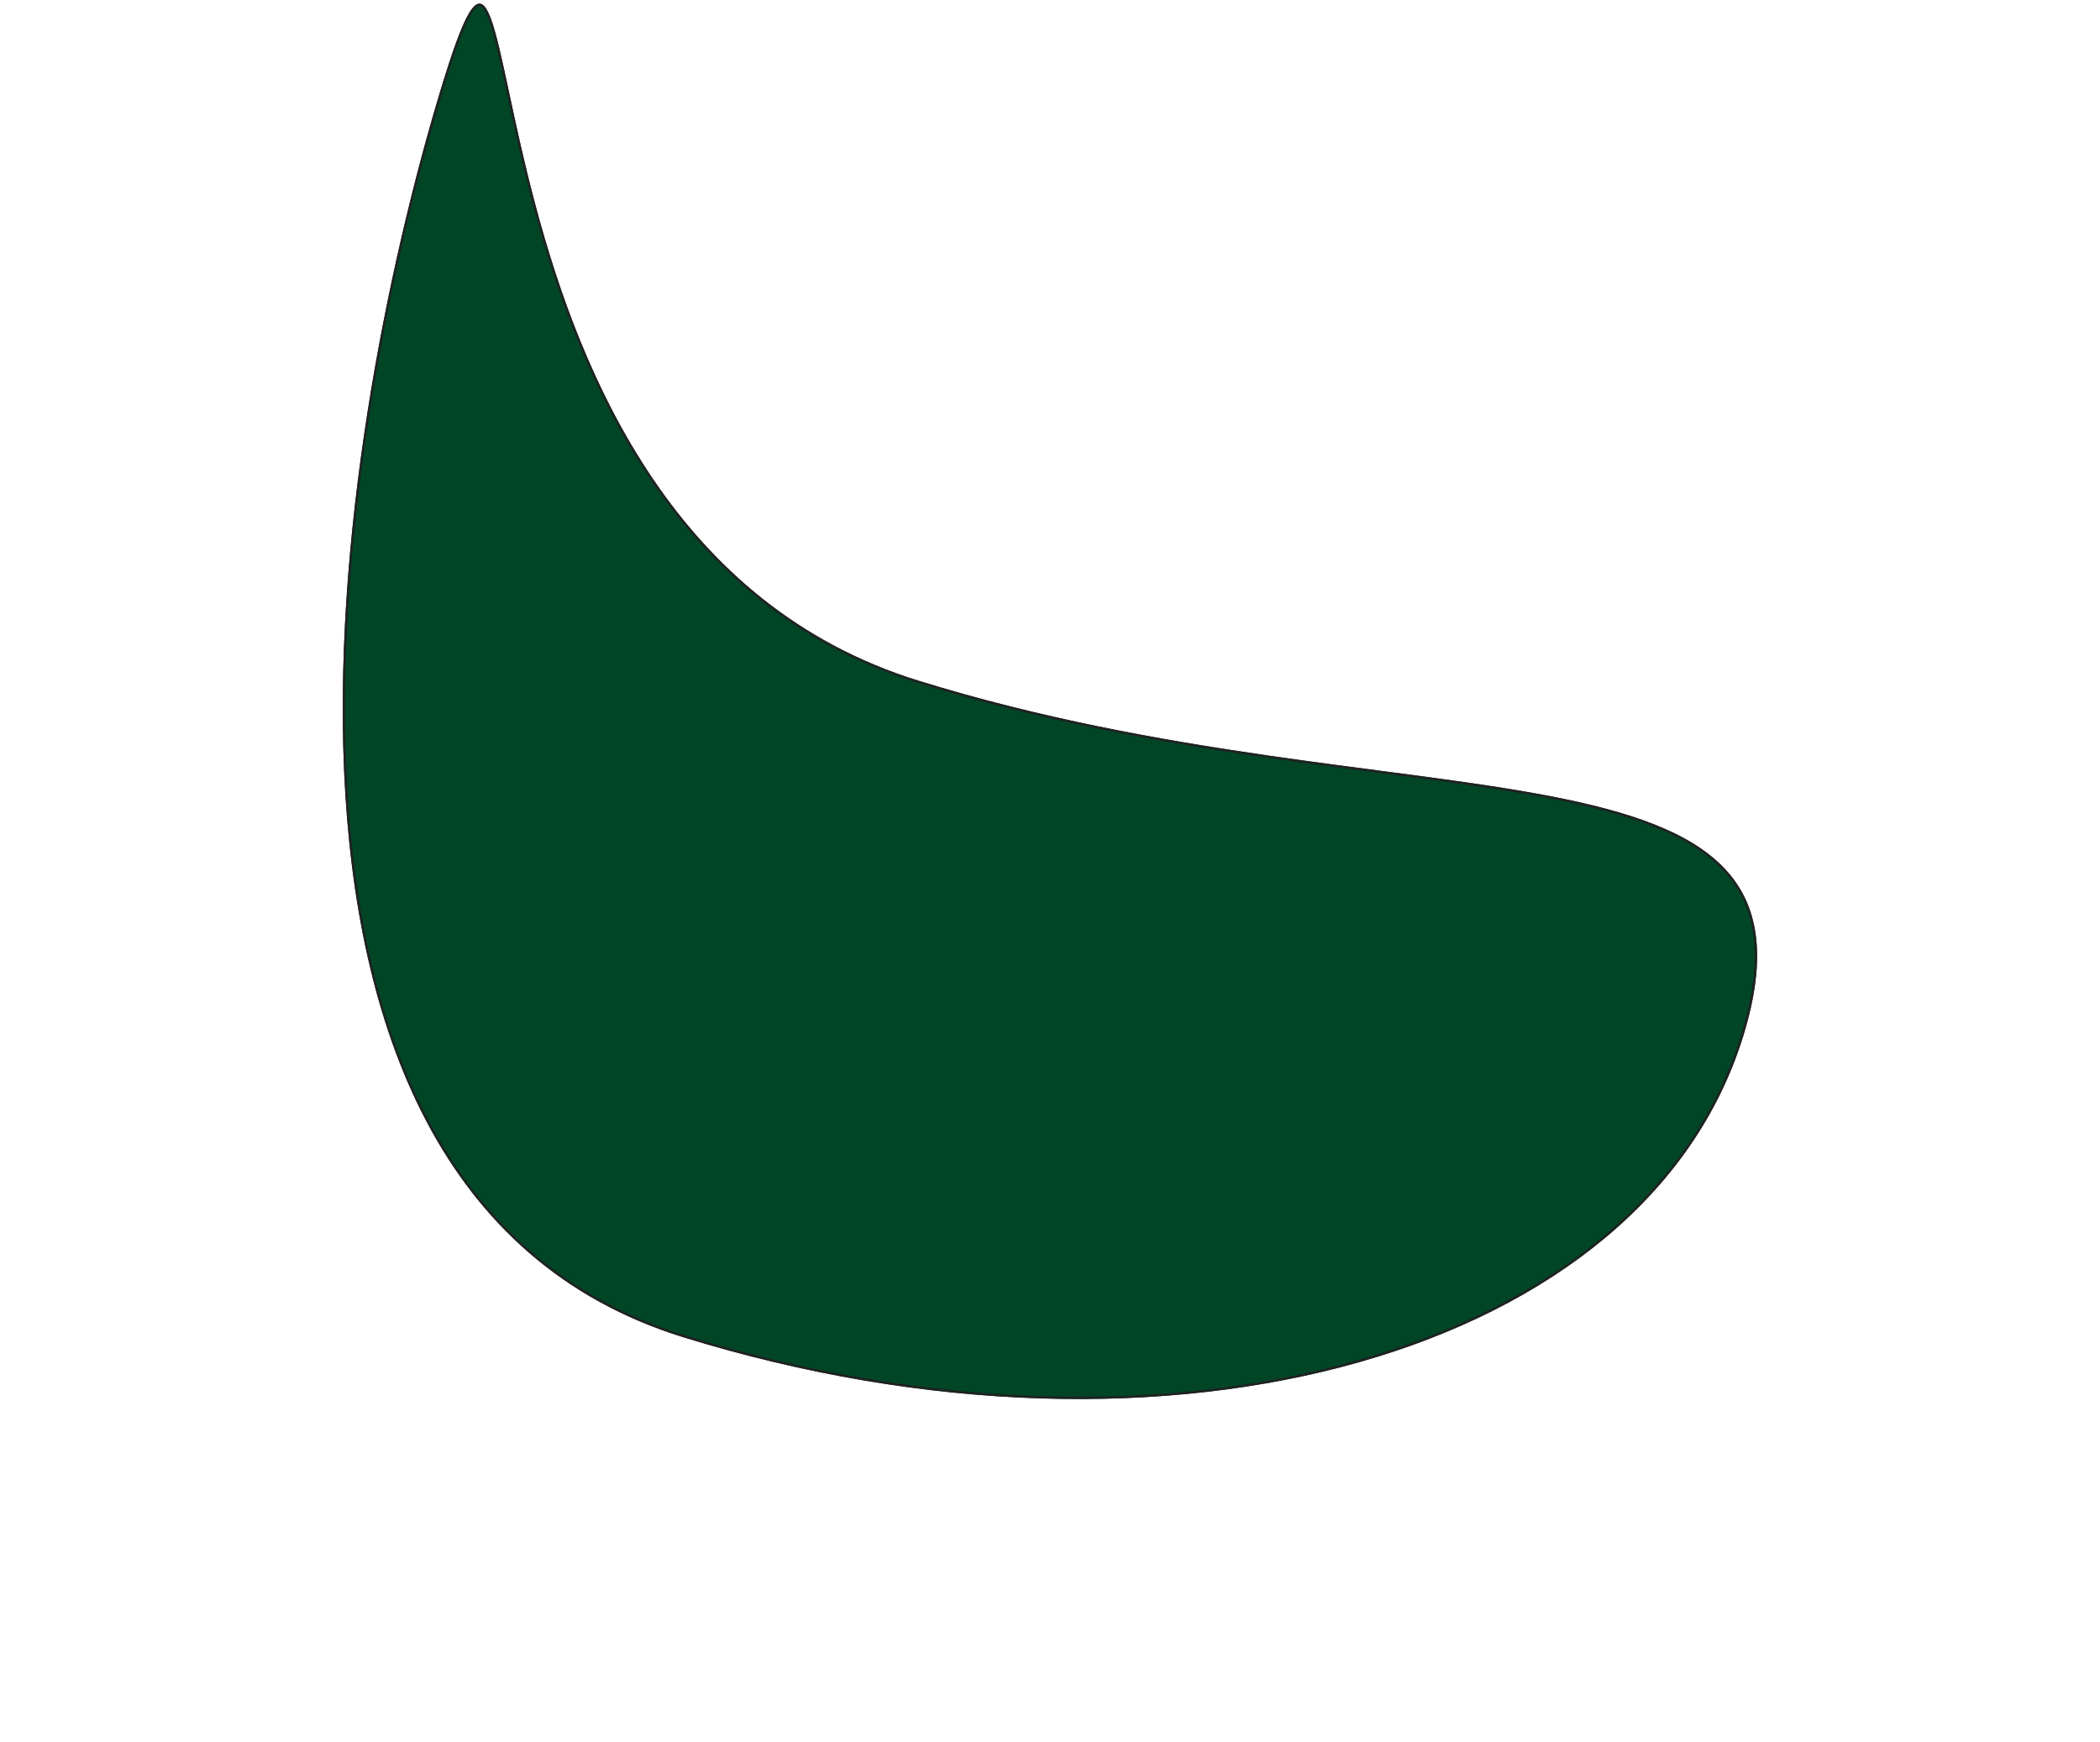<svg width="921" height="764" viewBox="0 0 921 764" fill="none" xmlns="http://www.w3.org/2000/svg">
<g filter="url(#filter0_f_462_5561)">
<path d="M764.5 454.524C807.552 315.472 616.534 364.733 402.889 298.587C189.245 232.44 237.682 -104.105 194.63 34.947C151.578 173.999 86.065 520.385 299.71 586.531C513.354 652.678 721.448 593.576 764.5 454.524Z" fill="#004526"/>
<path d="M764.022 454.376C774.758 419.702 770.859 396.928 755.842 381.143C740.77 365.299 714.4 356.374 679.861 349.707C657.668 345.423 632.171 342.081 604.222 338.419C588.692 336.383 572.404 334.249 555.505 331.798C508.215 324.94 456.189 315.612 402.742 299.064C295.65 265.908 254.288 164.991 234.304 89.946C229.373 71.43 225.741 54.475 222.745 40.492L222.623 39.921C219.599 25.81 217.23 14.823 214.821 8.351C214.22 6.737 213.623 5.422 213.021 4.417C212.415 3.405 211.828 2.747 211.265 2.399C210.728 2.068 210.203 2.01 209.634 2.223C209.033 2.448 208.344 2.99 207.565 3.953C206.009 5.879 204.241 9.3 202.181 14.452C200.126 19.591 197.797 26.41 195.108 35.095C173.59 104.593 146.466 225.89 151.408 338.057C156.351 450.248 193.353 553.079 299.857 586.054C406.601 619.102 511.936 620.854 595.941 596.996C679.95 573.136 742.563 523.687 764.022 454.376Z" stroke="#212121"/>
</g>
<defs>
<filter id="filter0_f_462_5561" x="0.318" y="-148.403" width="920.296" height="912.034" filterUnits="userSpaceOnUse" color-interpolation-filters="sRGB">
<feFlood flood-opacity="0" result="BackgroundImageFix"/>
<feBlend mode="normal" in="SourceGraphic" in2="BackgroundImageFix" result="shape"/>
<feGaussianBlur stdDeviation="75" result="effect1_foregroundBlur_462_5561"/>
</filter>
</defs>
</svg>
